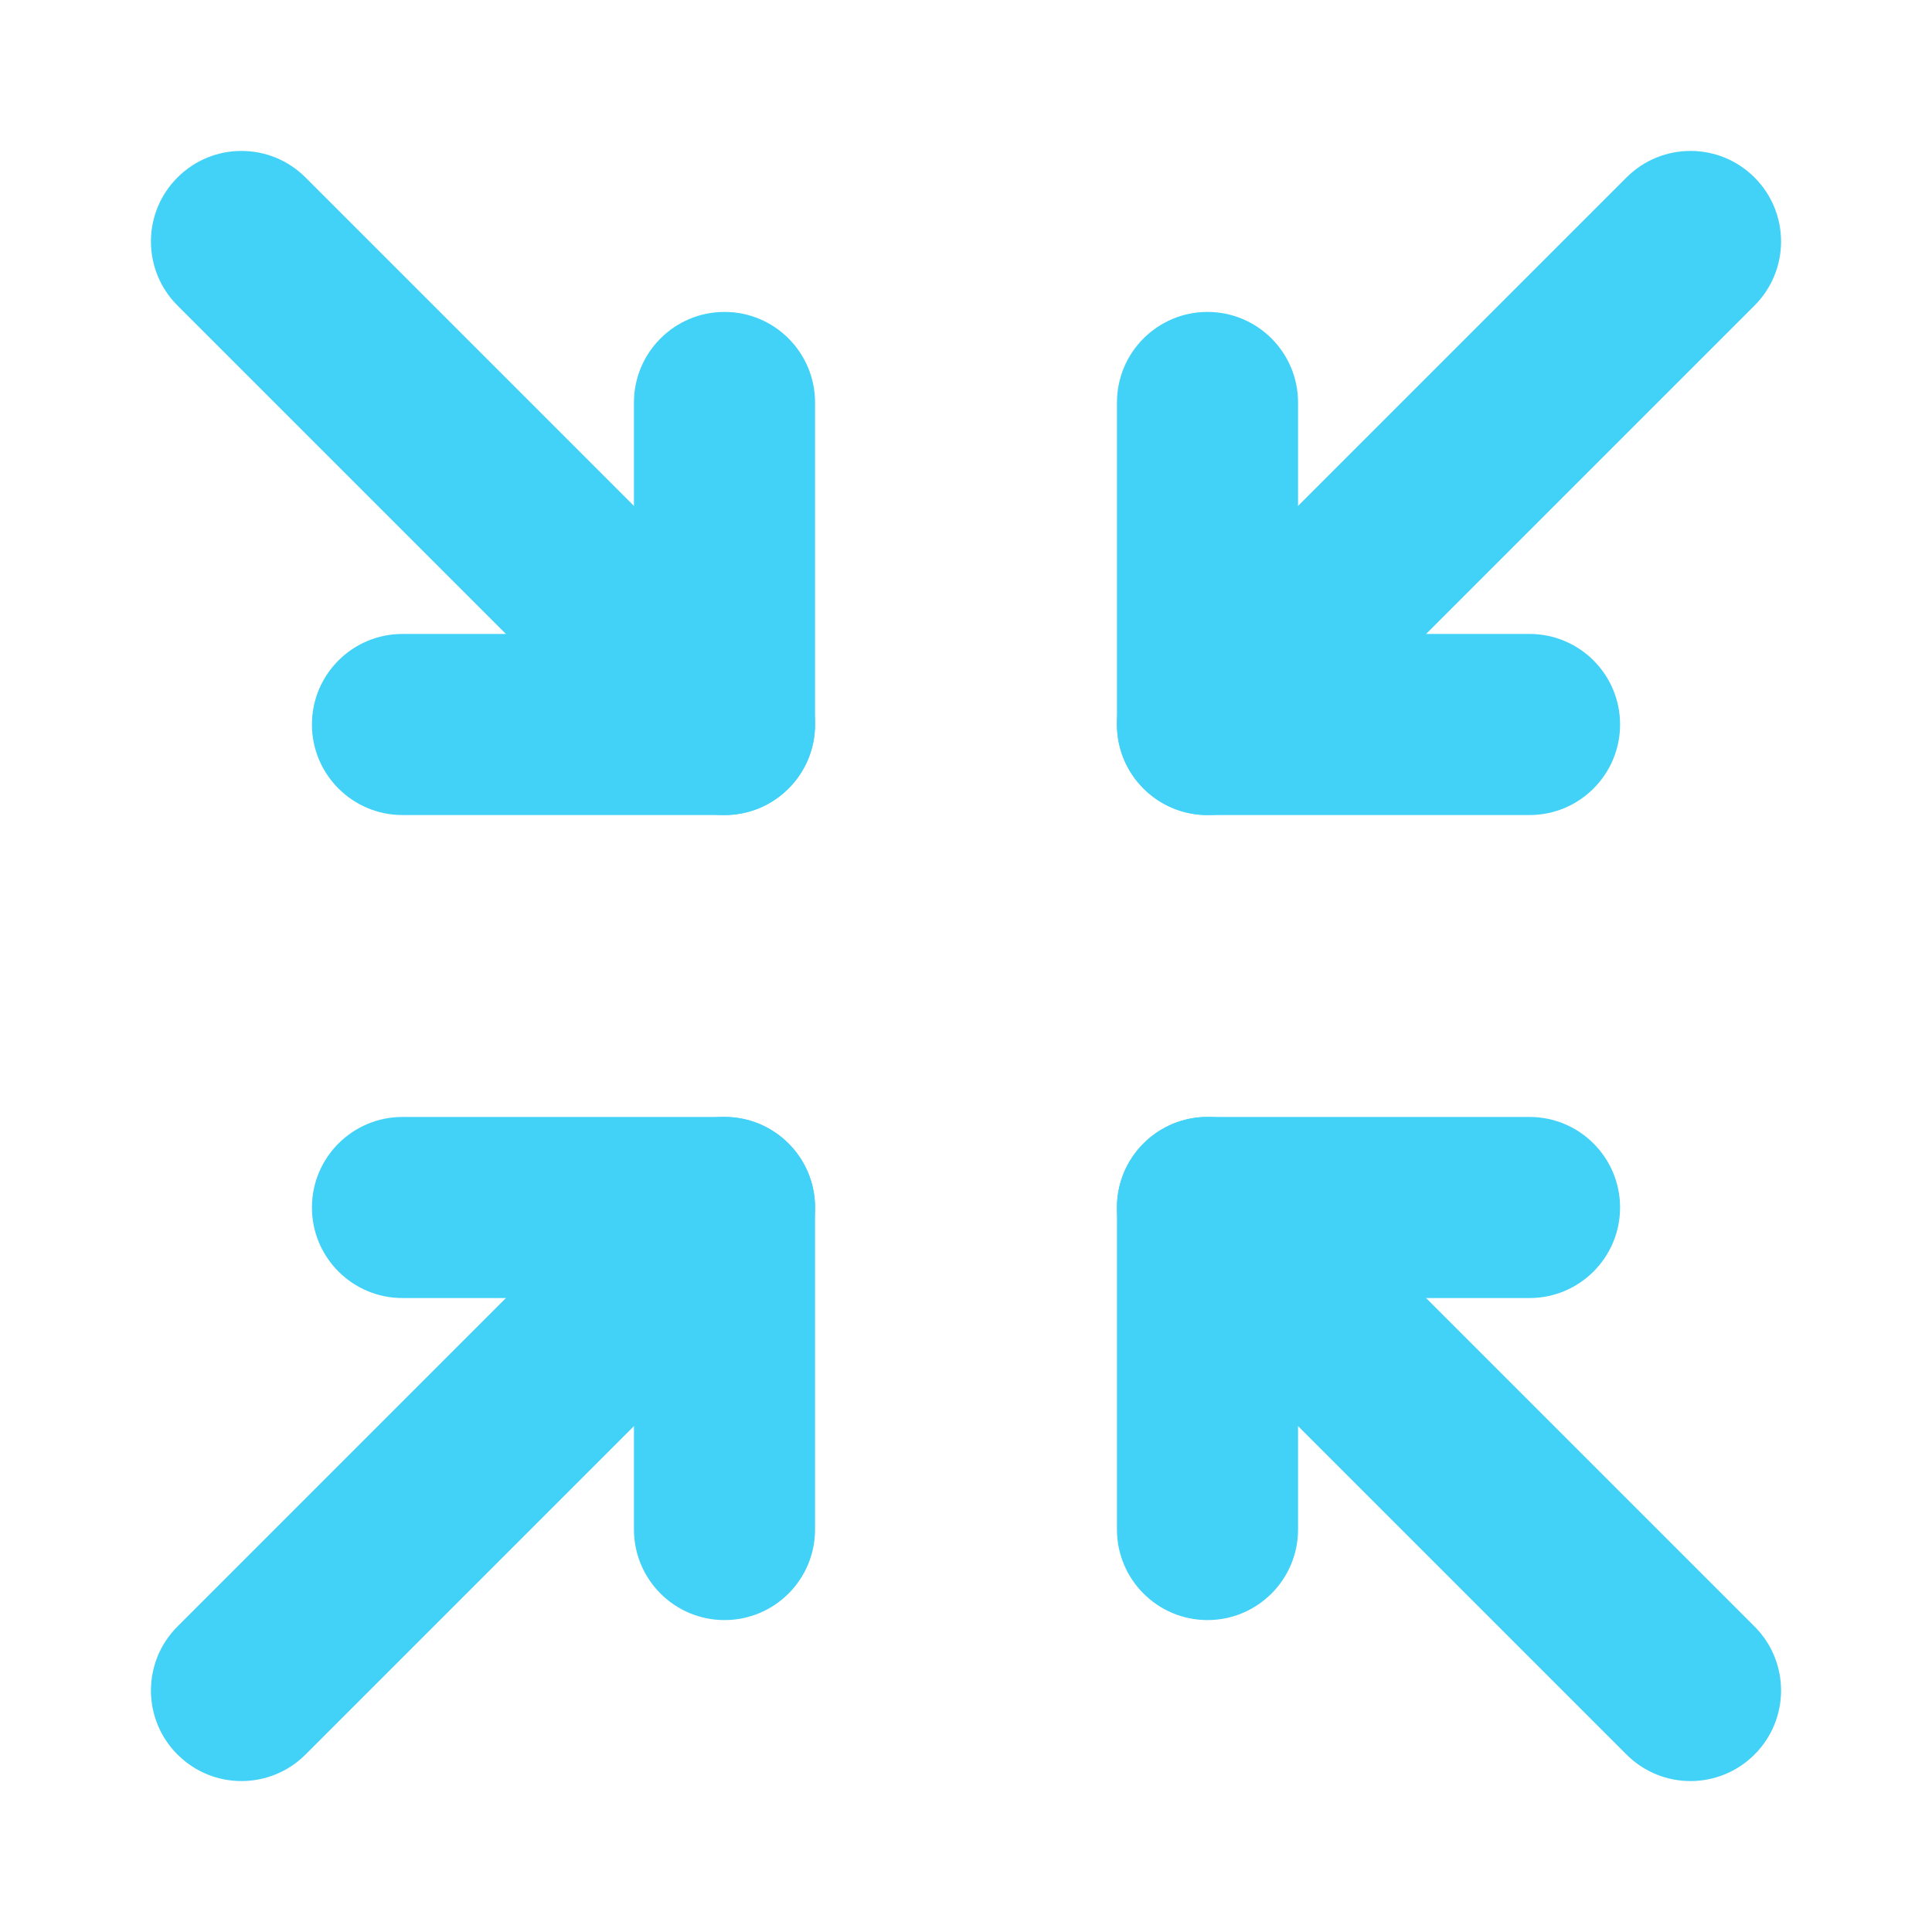 <svg width="22" height="22" viewBox="0 0 22 22" fill="none" xmlns="http://www.w3.org/2000/svg">
<path fill-rule="evenodd" clip-rule="evenodd" d="M8.25 3.552C8.82 3.552 9.281 4.014 9.281 4.583V8.25C9.281 8.819 8.82 9.281 8.25 9.281H4.583C4.014 9.281 3.552 8.819 3.552 8.25C3.552 7.68 4.014 7.219 4.583 7.219H7.219V4.583C7.219 4.014 7.681 3.552 8.25 3.552Z" fill="#42D1F7"/>
<path fill-rule="evenodd" clip-rule="evenodd" d="M2.021 2.021C2.424 1.618 3.076 1.618 3.479 2.021L8.979 7.521C9.382 7.924 9.382 8.576 8.979 8.979C8.576 9.382 7.924 9.382 7.521 8.979L2.021 3.479C1.618 3.076 1.618 2.424 2.021 2.021Z" fill="#42D1F7"/>
<path fill-rule="evenodd" clip-rule="evenodd" d="M3.552 13.75C3.552 13.181 4.014 12.719 4.583 12.719H8.25C8.82 12.719 9.281 13.181 9.281 13.75V17.417C9.281 17.986 8.82 18.448 8.25 18.448C7.681 18.448 7.219 17.986 7.219 17.417V14.781H4.583C4.014 14.781 3.552 14.319 3.552 13.75Z" fill="#42D1F7"/>
<path fill-rule="evenodd" clip-rule="evenodd" d="M8.979 13.021C9.382 13.424 9.382 14.076 8.979 14.479L3.479 19.979C3.076 20.382 2.424 20.382 2.021 19.979C1.618 19.576 1.618 18.924 2.021 18.521L7.521 13.021C7.924 12.618 8.576 12.618 8.979 13.021Z" fill="#42D1F7"/>
<path fill-rule="evenodd" clip-rule="evenodd" d="M13.75 3.552C14.319 3.552 14.781 4.014 14.781 4.583V7.219H17.417C17.986 7.219 18.448 7.68 18.448 8.25C18.448 8.819 17.986 9.281 17.417 9.281H13.75C13.181 9.281 12.719 8.819 12.719 8.25V4.583C12.719 4.014 13.181 3.552 13.75 3.552Z" fill="#42D1F7"/>
<path fill-rule="evenodd" clip-rule="evenodd" d="M19.979 2.021C20.382 2.424 20.382 3.076 19.979 3.479L14.479 8.979C14.076 9.382 13.424 9.382 13.021 8.979C12.618 8.576 12.618 7.924 13.021 7.521L18.521 2.021C18.924 1.618 19.576 1.618 19.979 2.021Z" fill="#42D1F7"/>
<path fill-rule="evenodd" clip-rule="evenodd" d="M12.719 13.75C12.719 13.181 13.181 12.719 13.75 12.719H17.417C17.986 12.719 18.448 13.181 18.448 13.75C18.448 14.319 17.986 14.781 17.417 14.781H14.781V17.417C14.781 17.986 14.319 18.448 13.75 18.448C13.181 18.448 12.719 17.986 12.719 17.417V13.75Z" fill="#42D1F7"/>
<path fill-rule="evenodd" clip-rule="evenodd" d="M13.021 13.021C13.424 12.618 14.076 12.618 14.479 13.021L19.979 18.521C20.382 18.924 20.382 19.576 19.979 19.979C19.576 20.382 18.924 20.382 18.521 19.979L13.021 14.479C12.618 14.076 12.618 13.424 13.021 13.021Z" fill="#42D1F7"/>
</svg>
